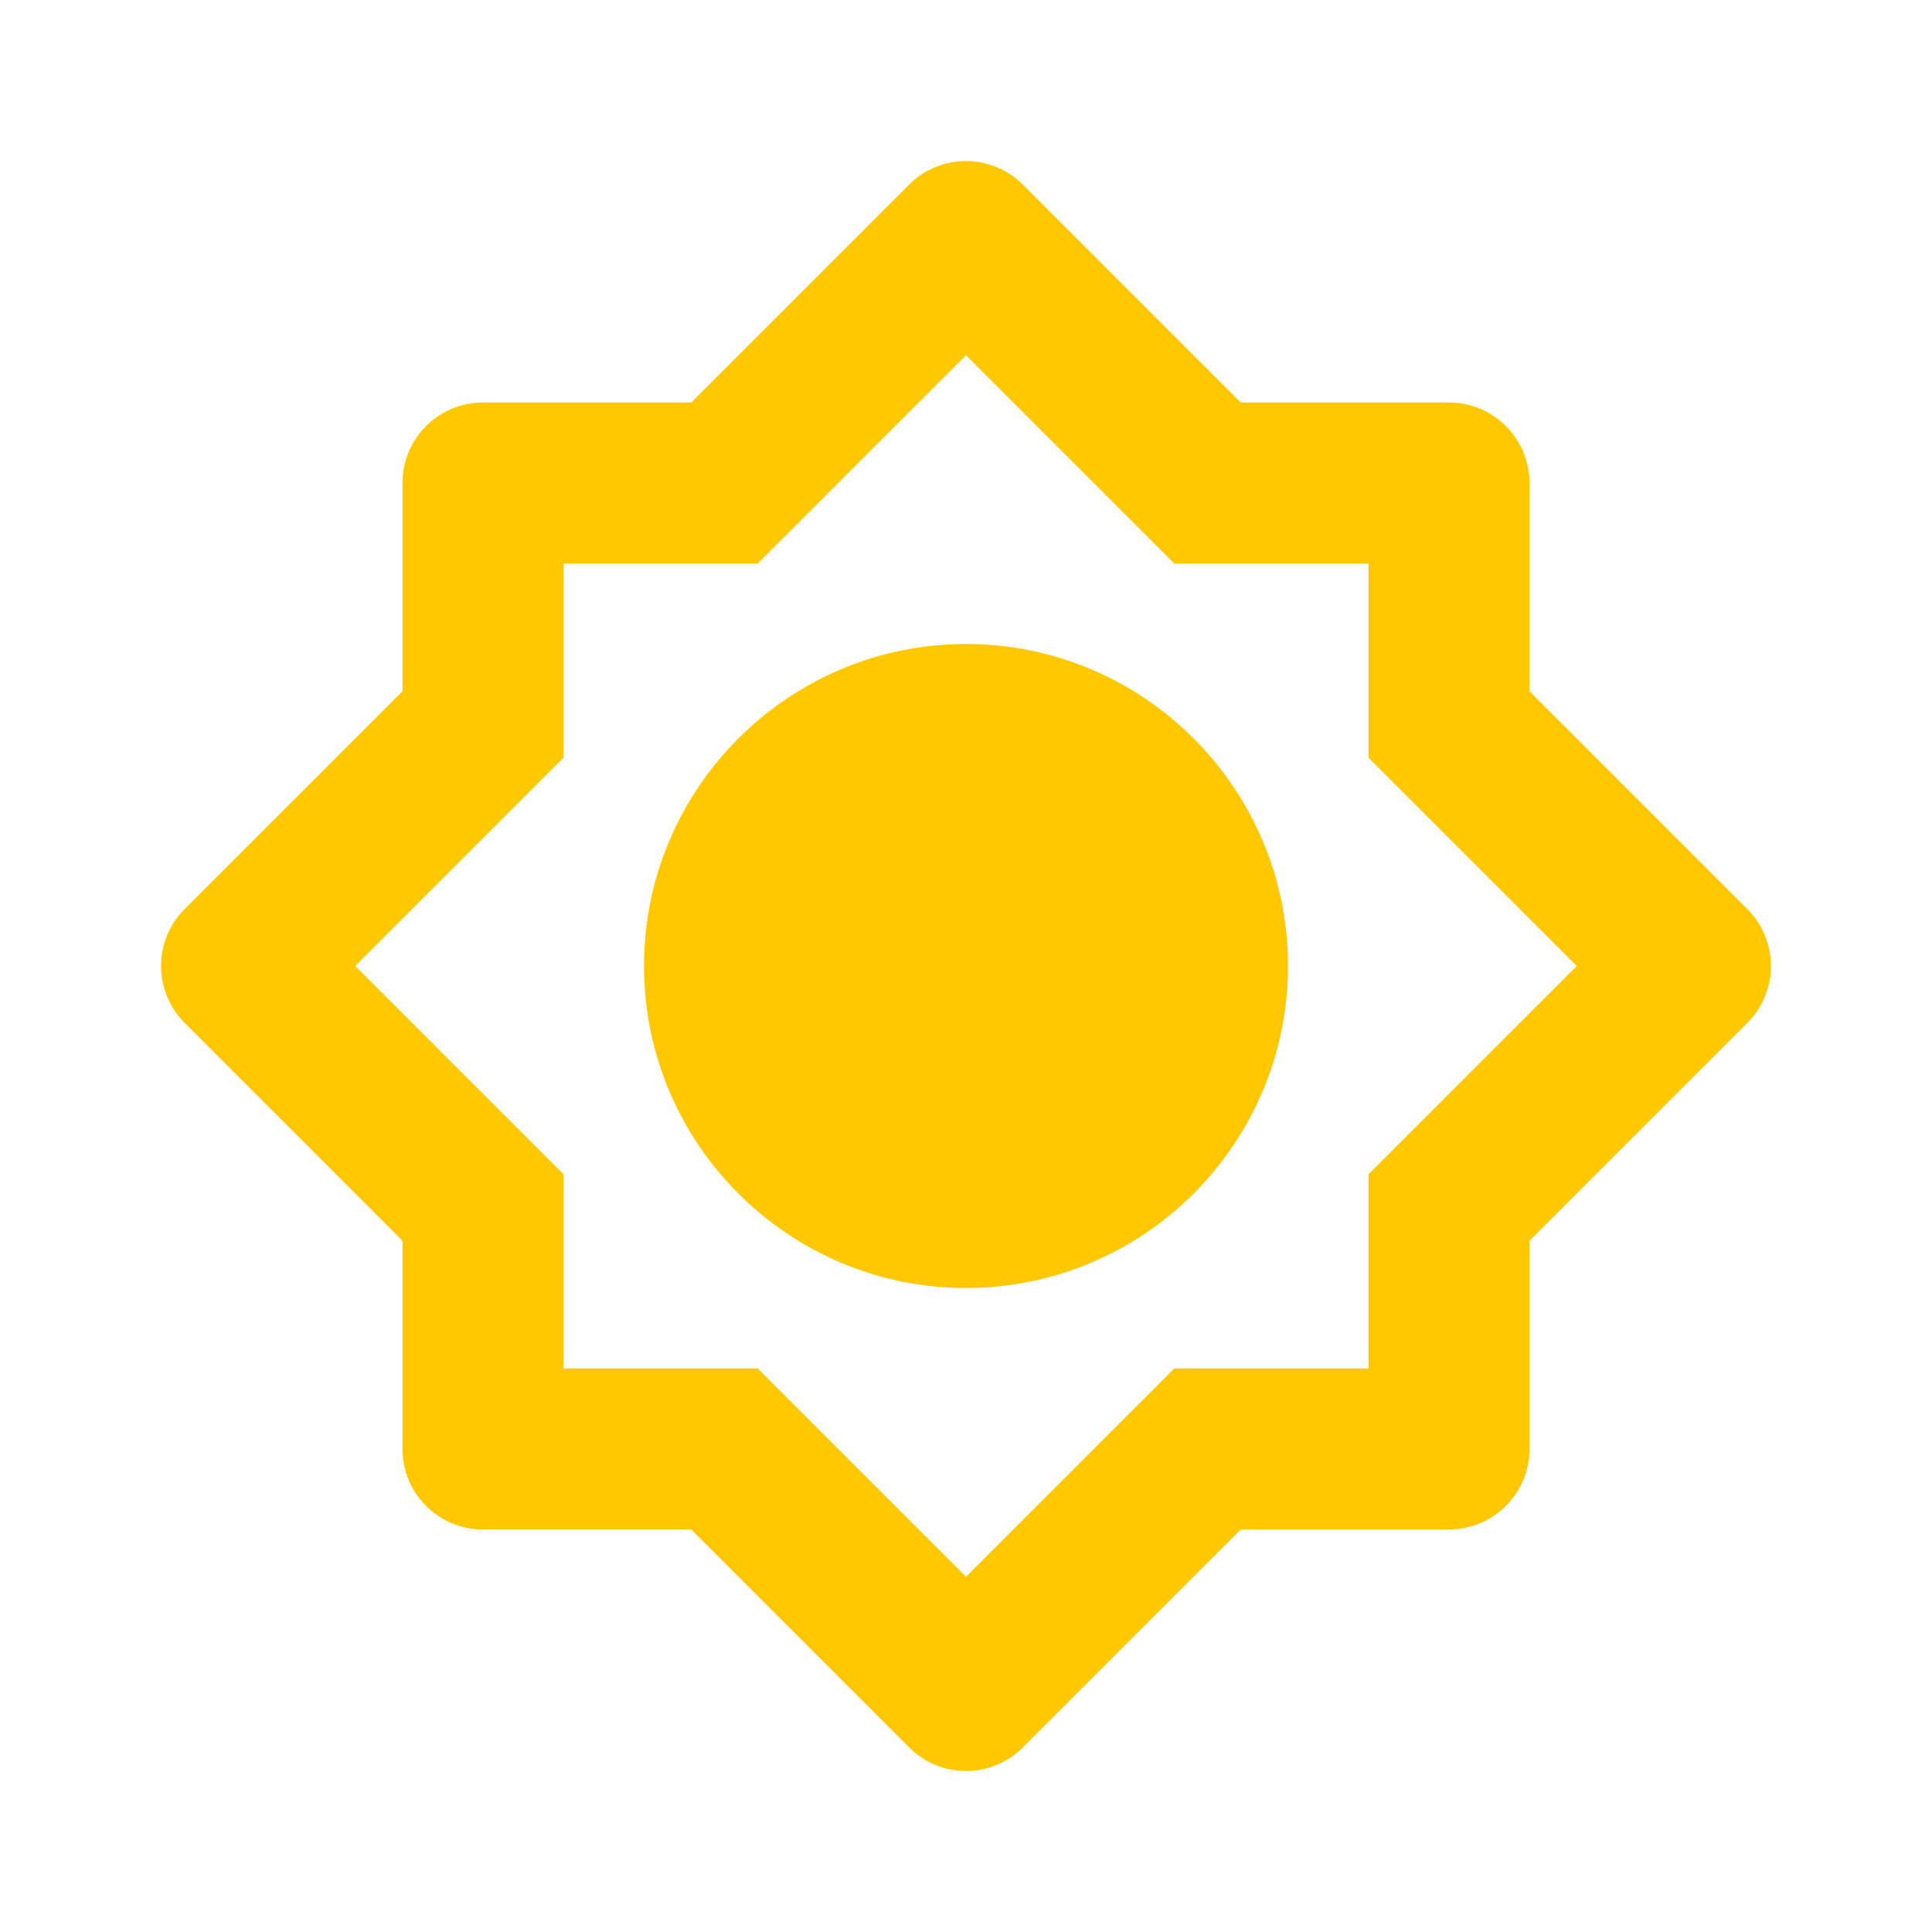 <svg width="18" height="18" fill="none" viewBox="0 0 18 18"><path fill="#ffc800" d="M14.78 6.97l-.53-.53V4.5a.75.75 0 00-.75-.75h-1.94l-.53-.53-1.5-1.5a.75.75 0 00-1.06 0l-1.5 1.5-.53.53H4.5a.75.75 0 00-.75.75v1.94l-.53.53-1.5 1.5a.75.75 0 000 1.06l1.5 1.5.53.53v1.94c0 .415.336.75.75.75h1.94l.53.53 1.5 1.5a.748.748 0 001.06 0l1.5-1.5.53-.53h1.94a.75.75 0 00.75-.75v-1.94l.53-.53 1.5-1.5a.75.75 0 000-1.06l-1.5-1.5zm-1.81 3.75l-.22.22v1.81h-1.81l-.22.22-.75.75-.97.97-.97-.97-.75-.75-.22-.22H5.25v-1.81l-.22-.22-.75-.75L3.31 9l.97-.97.75-.75.22-.22V5.25h1.81l.22-.22.75-.75.97-.97.97.97.75.75.22.22h1.81v1.81l.22.22.75.75.97.97-.97.97-.75.75z"/><path fill="#ffc800" d="M9 6C7.346 6 6 7.346 6 9c0 1.655 1.346 3 3 3 1.655 0 3-1.345 3-3 0-1.654-1.345-3-3-3z"/></svg>
